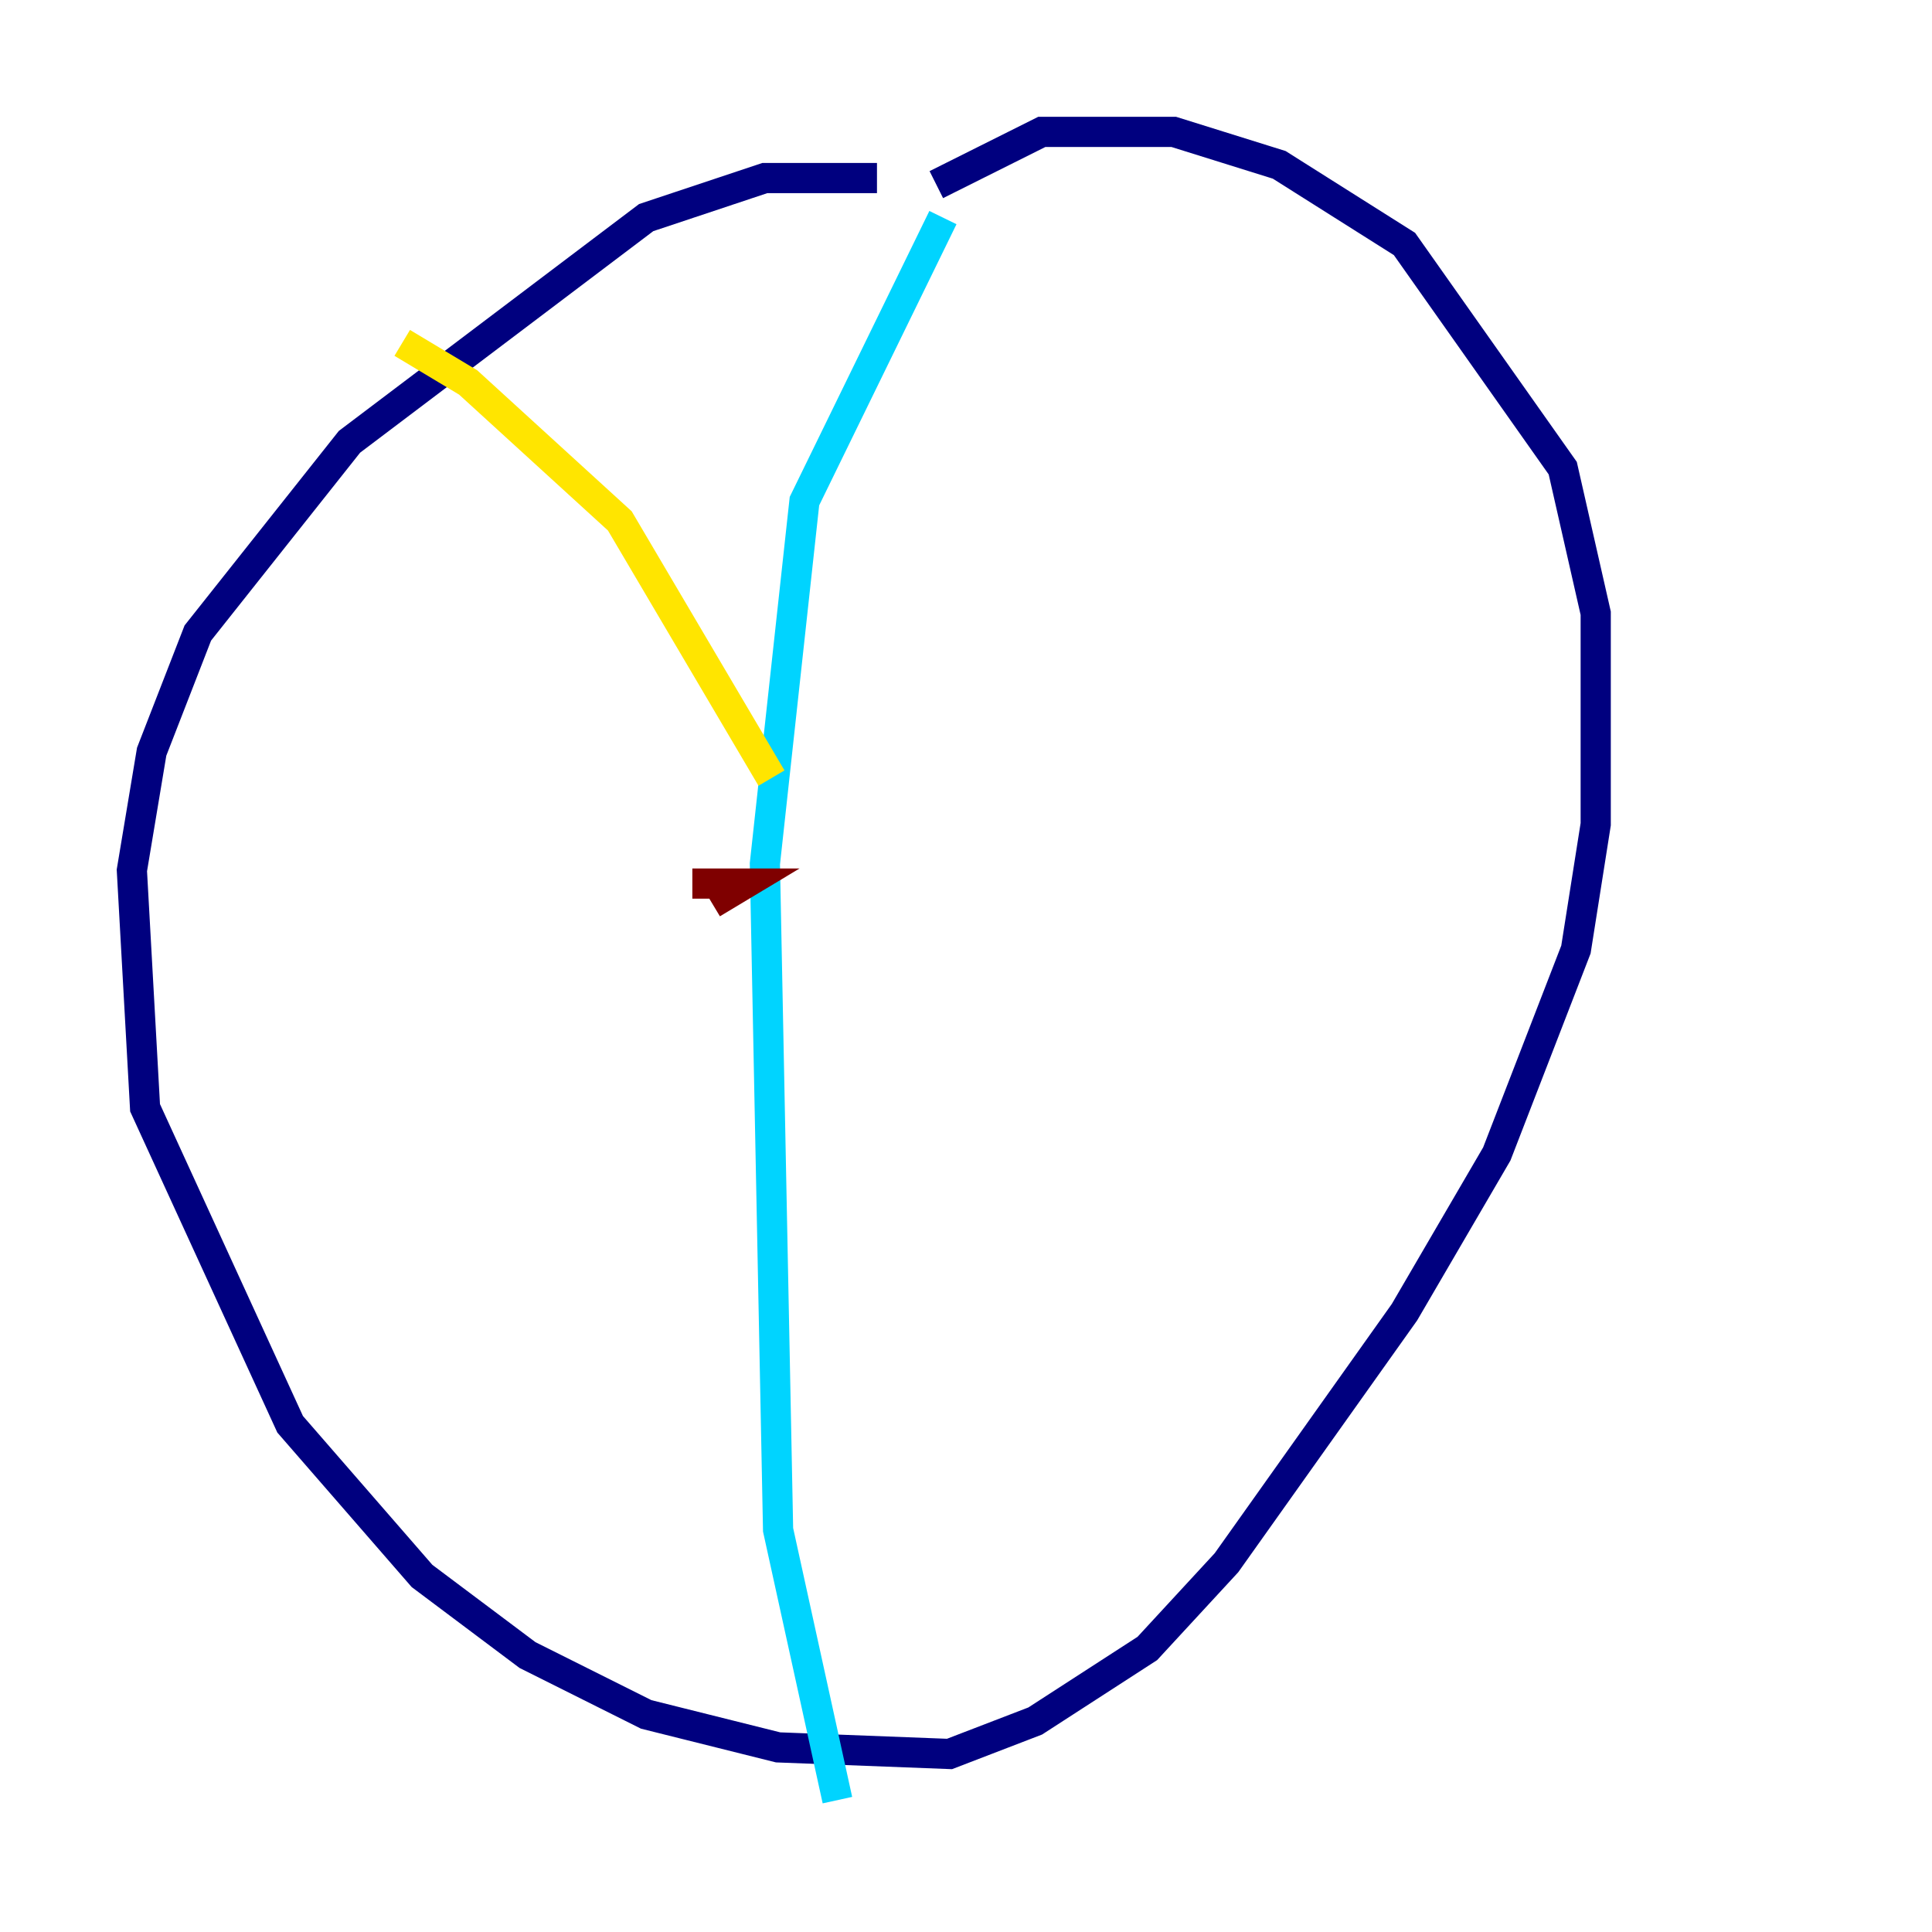 <?xml version="1.0" encoding="utf-8" ?>
<svg baseProfile="tiny" height="128" version="1.2" viewBox="0,0,128,128" width="128" xmlns="http://www.w3.org/2000/svg" xmlns:ev="http://www.w3.org/2001/xml-events" xmlns:xlink="http://www.w3.org/1999/xlink"><defs /><polyline fill="none" points="58.102,11.795 50.676,11.795 42.812,14.416 23.154,29.27 13.106,41.939 10.048,49.802 8.737,57.666 9.611,73.392 19.222,94.362 27.959,104.41 34.949,109.652 42.812,113.584 51.55,115.768 62.908,116.205 68.587,114.02 76.014,109.215 81.256,103.536 93.051,86.935 99.167,76.451 104.41,62.908 105.72,54.608 105.72,40.628 103.536,31.017 93.051,16.164 84.751,10.921 77.761,8.737 69.024,8.737 62.034,12.232" stroke="#00007f" stroke-width="2" /><polyline fill="none" points="62.471,14.416 53.297,33.201 50.676,57.229 51.55,101.352 55.481,119.263" stroke="#00d4ff" stroke-width="2" /><polyline fill="none" points="51.113,51.55 41.065,34.512 31.017,25.338 26.648,22.717" stroke="#ffe500" stroke-width="2" /><polyline fill="none" points="47.181,59.85 49.365,58.539 45.87,58.539" stroke="#7f0000" stroke-width="2" /></svg>